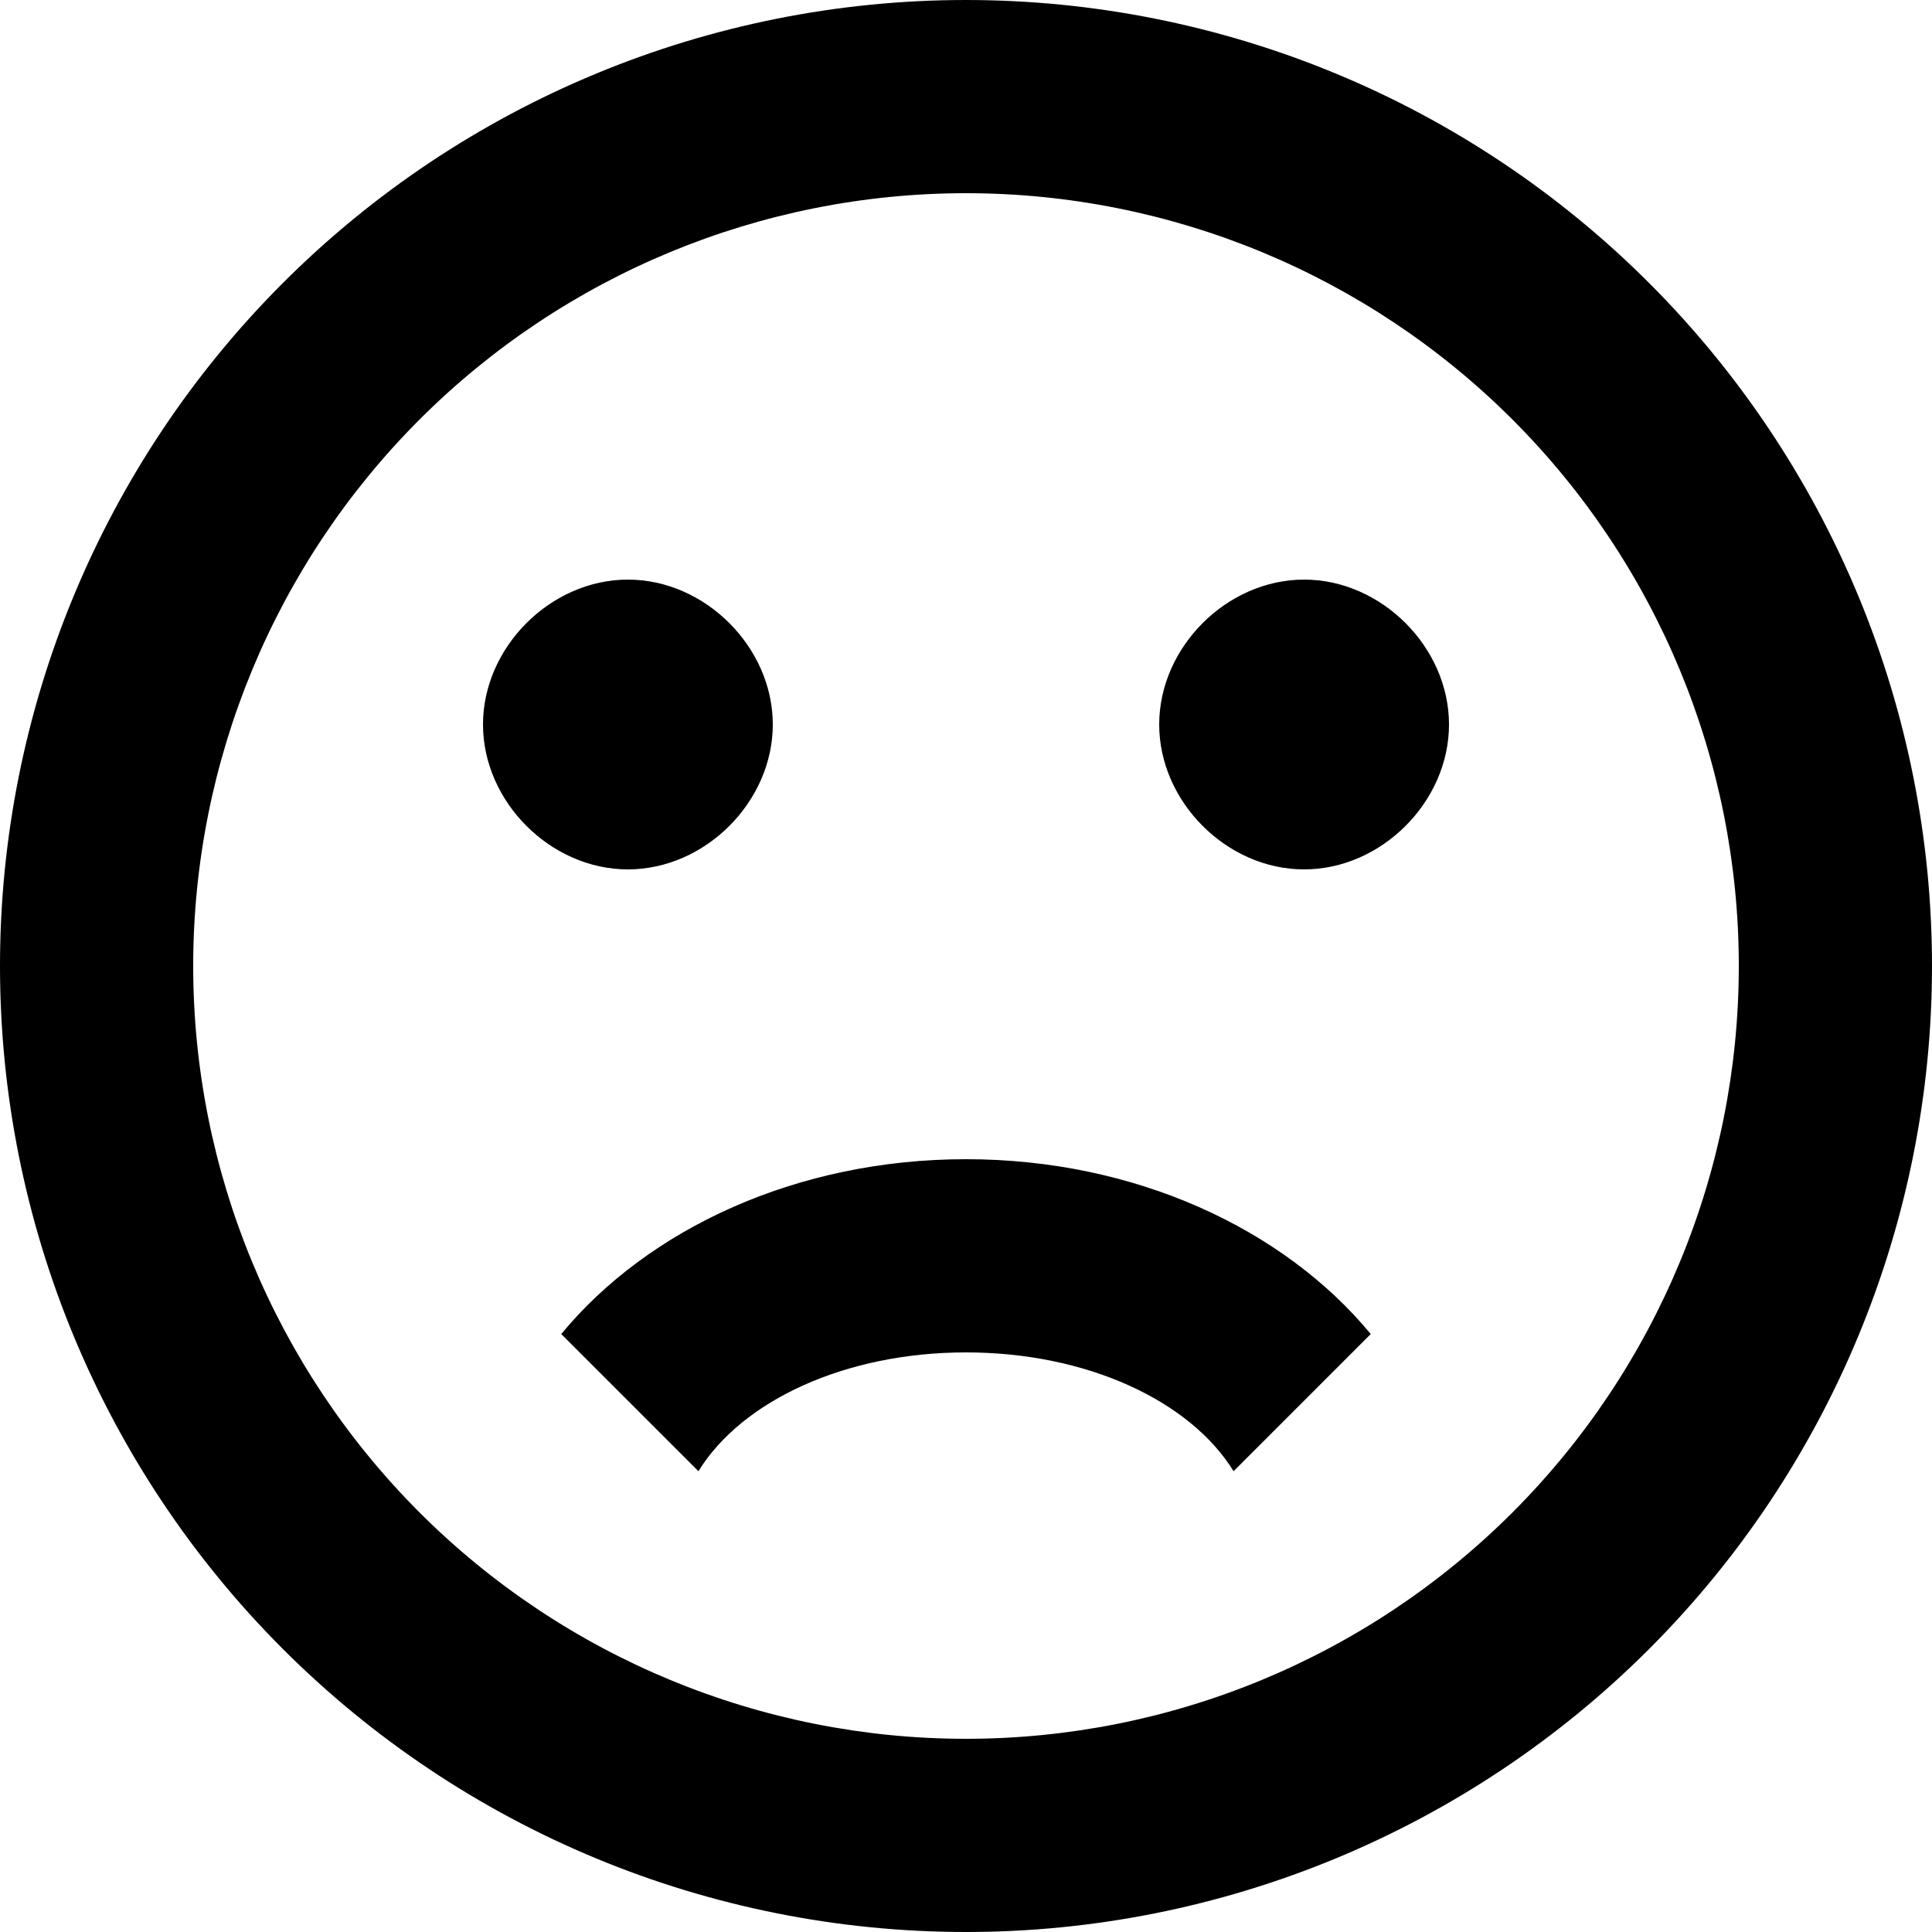 <svg width="40" height="40" viewBox="0 0 40 40" fill="none" xmlns="http://www.w3.org/2000/svg">
<path d="M36 20C36 15.757 34.314 11.687 31.314 8.686C28.313 5.686 24.244 4 20 4C15.757 4 11.687 5.686 8.686 8.686C5.686 11.687 4 15.757 4 20C4 24.244 5.686 28.313 8.686 31.314C11.687 34.314 15.757 36 20 36C24.244 36 28.313 34.314 31.314 31.314C34.314 28.313 36 24.244 36 20ZM40 20C40 25.304 37.893 30.391 34.142 34.142C30.391 37.893 25.304 40 20 40C17.374 40 14.773 39.483 12.346 38.478C9.92 37.472 7.715 35.999 5.858 34.142C2.107 30.391 0 25.304 0 20C0 14.696 2.107 9.609 5.858 5.858C9.609 2.107 14.696 0 20 0C22.626 0 25.227 0.517 27.654 1.522C30.08 2.527 32.285 4.001 34.142 5.858C35.999 7.715 37.472 9.92 38.478 12.346C39.483 14.773 40 17.374 40 20ZM27 12C28.6 12 30 13.4 30 15C30 16.6 28.6 18 27 18C25.4 18 24 16.6 24 15C24 13.4 25.4 12 27 12ZM16 15C16 16.6 14.6 18 13 18C11.4 18 10 16.6 10 15C10 13.4 11.4 12 13 12C14.6 12 16 13.4 16 15ZM20 24C23.5 24 26.58 25.44 28.38 27.62L25.54 30.46C24.64 29 22.5 28 20 28C17.5 28 15.36 29 14.46 30.46L11.62 27.62C13.42 25.44 16.5 24 20 24Z" fill="black"/>
</svg>
